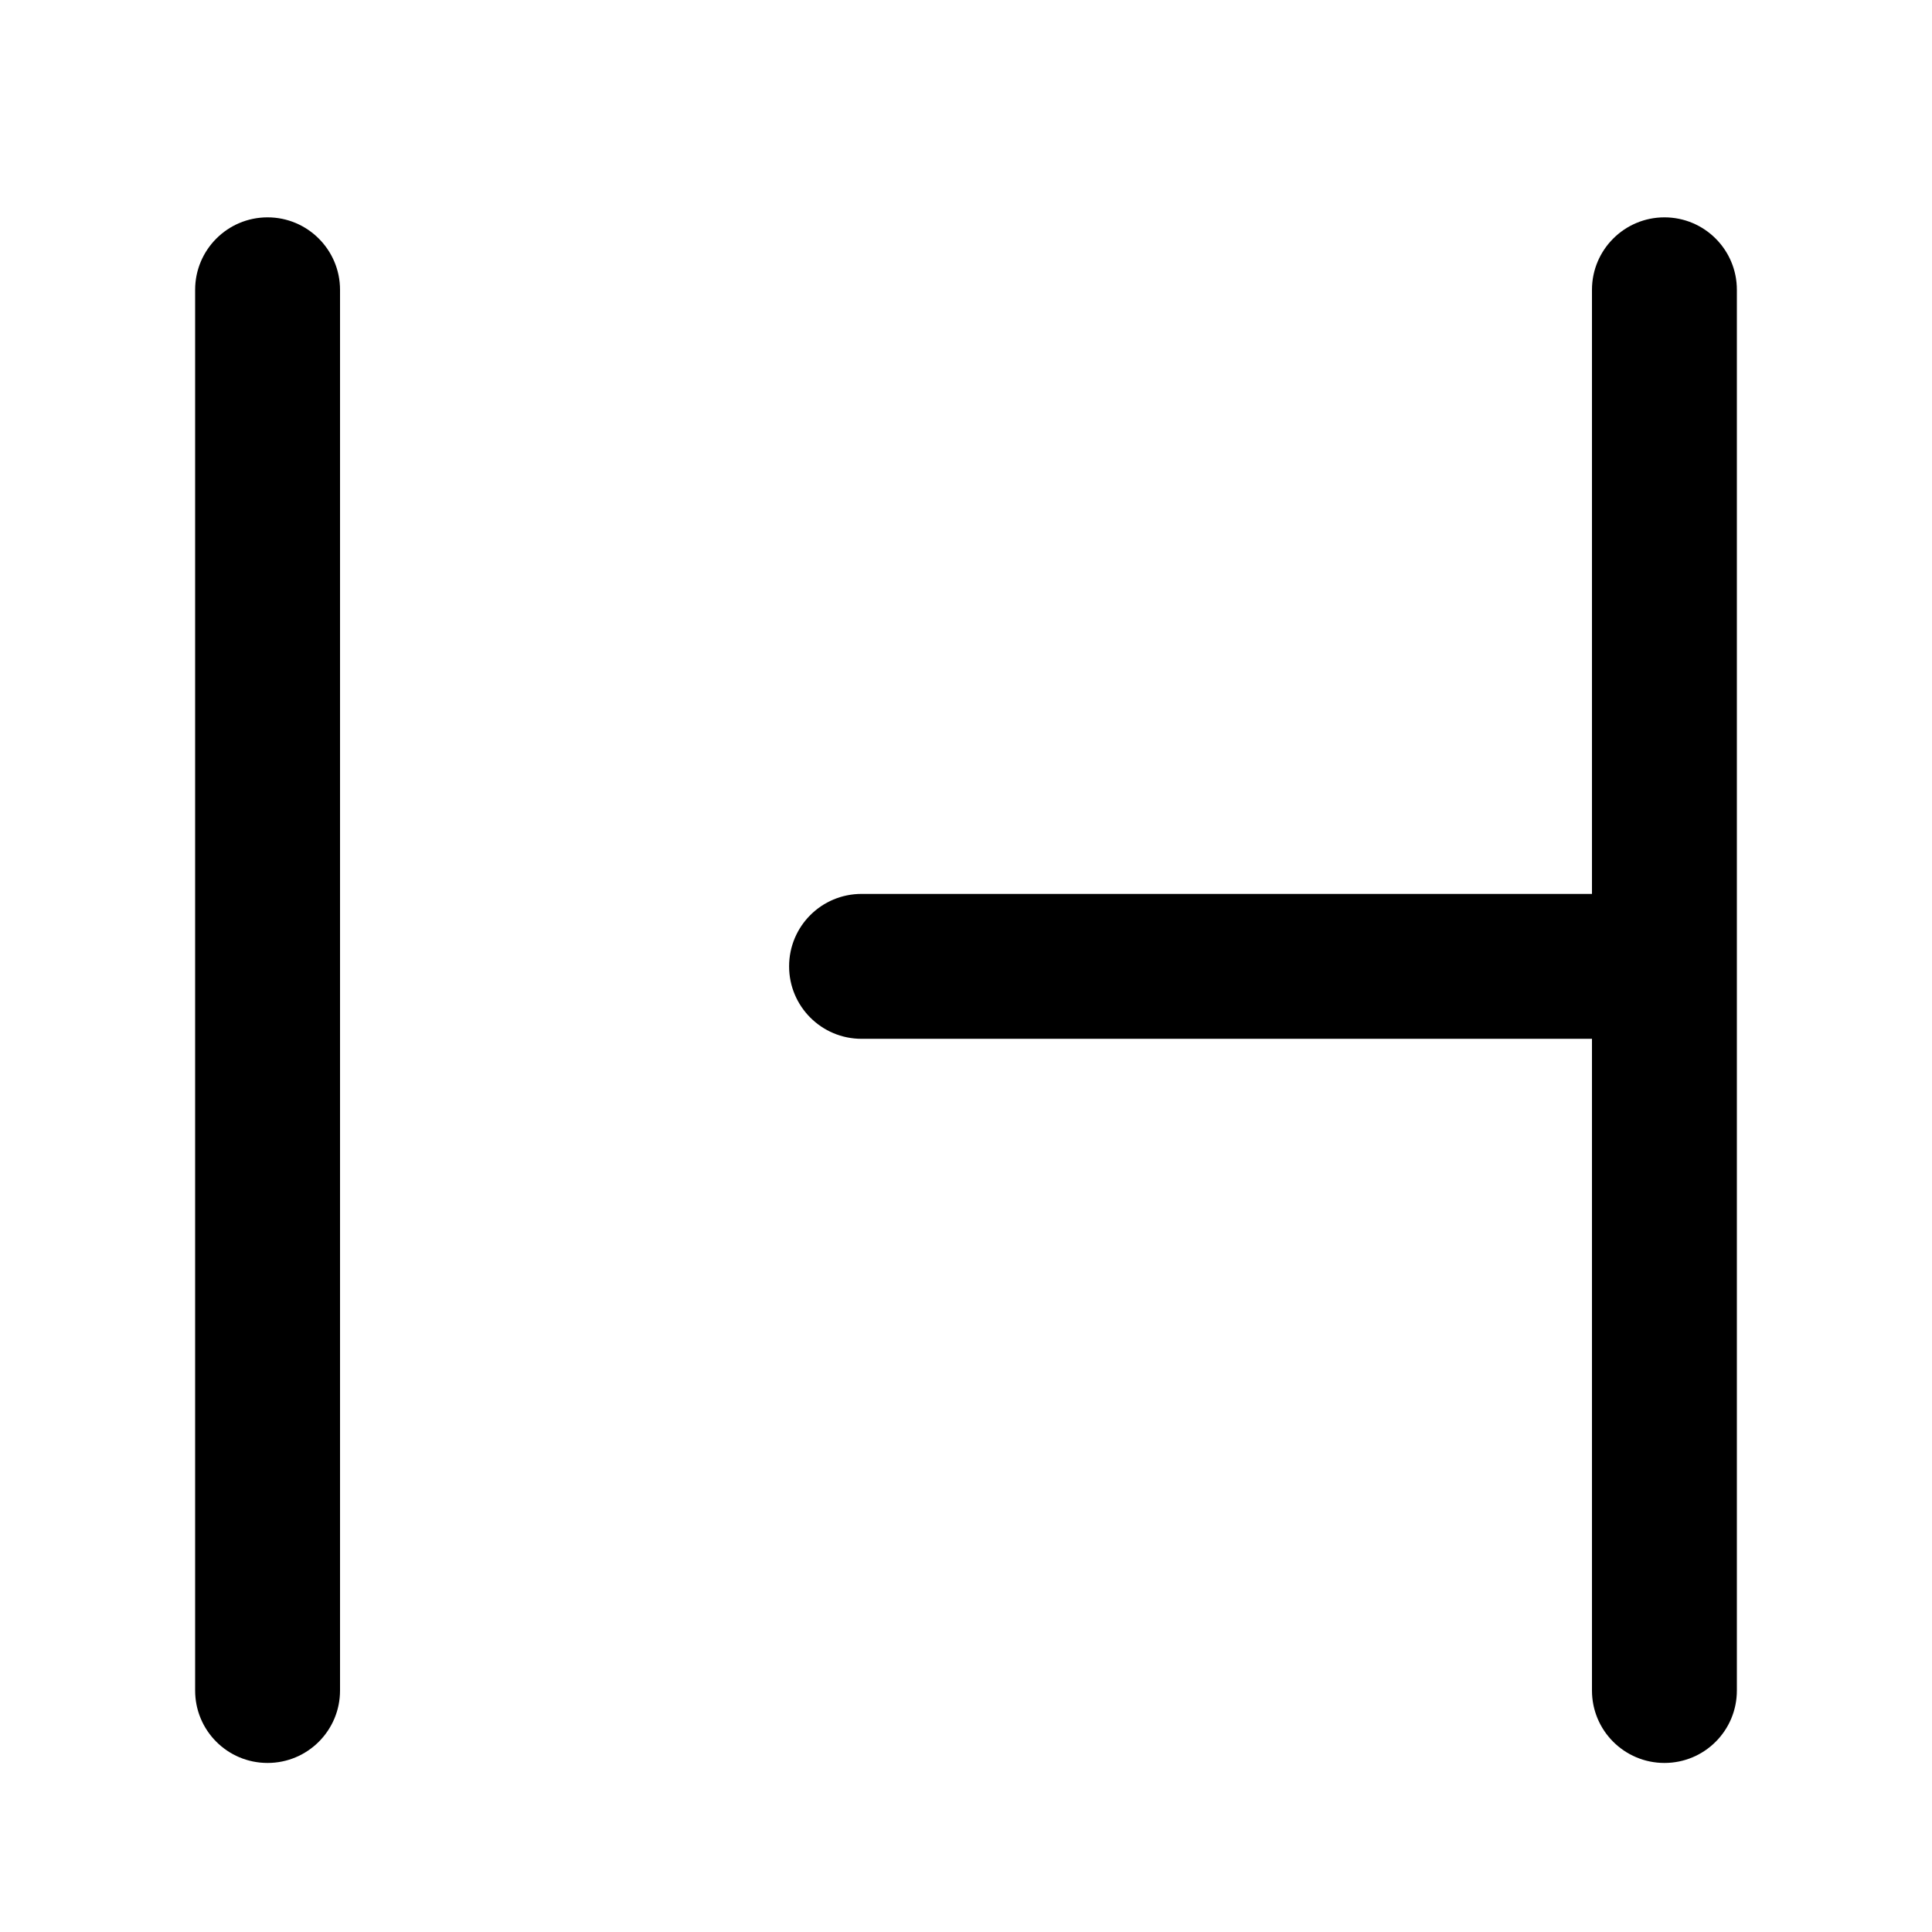 <svg width="16" height="16" viewBox="0 0 16 16" fill="none" xmlns="http://www.w3.org/2000/svg">
<path d="M2.216 1.8C2.547 1.8 2.816 2.069 2.816 2.4V14C2.816 14.332 2.547 14.6 2.216 14.6C1.884 14.6 1.616 14.332 1.616 14V2.4C1.616 2.069 1.884 1.8 2.216 1.8Z" fill="black"/>
<path d="M13.784 1.8C14.116 1.8 14.384 2.069 14.384 2.4V14C14.384 14.332 14.116 14.6 13.784 14.6C13.453 14.6 13.184 14.332 13.184 14V8.603H7.135C6.803 8.603 6.535 8.334 6.535 8.003C6.535 7.671 6.803 7.403 7.135 7.403H13.184V2.4C13.184 2.069 13.453 1.8 13.784 1.8Z" fill="black"/>
</svg>
